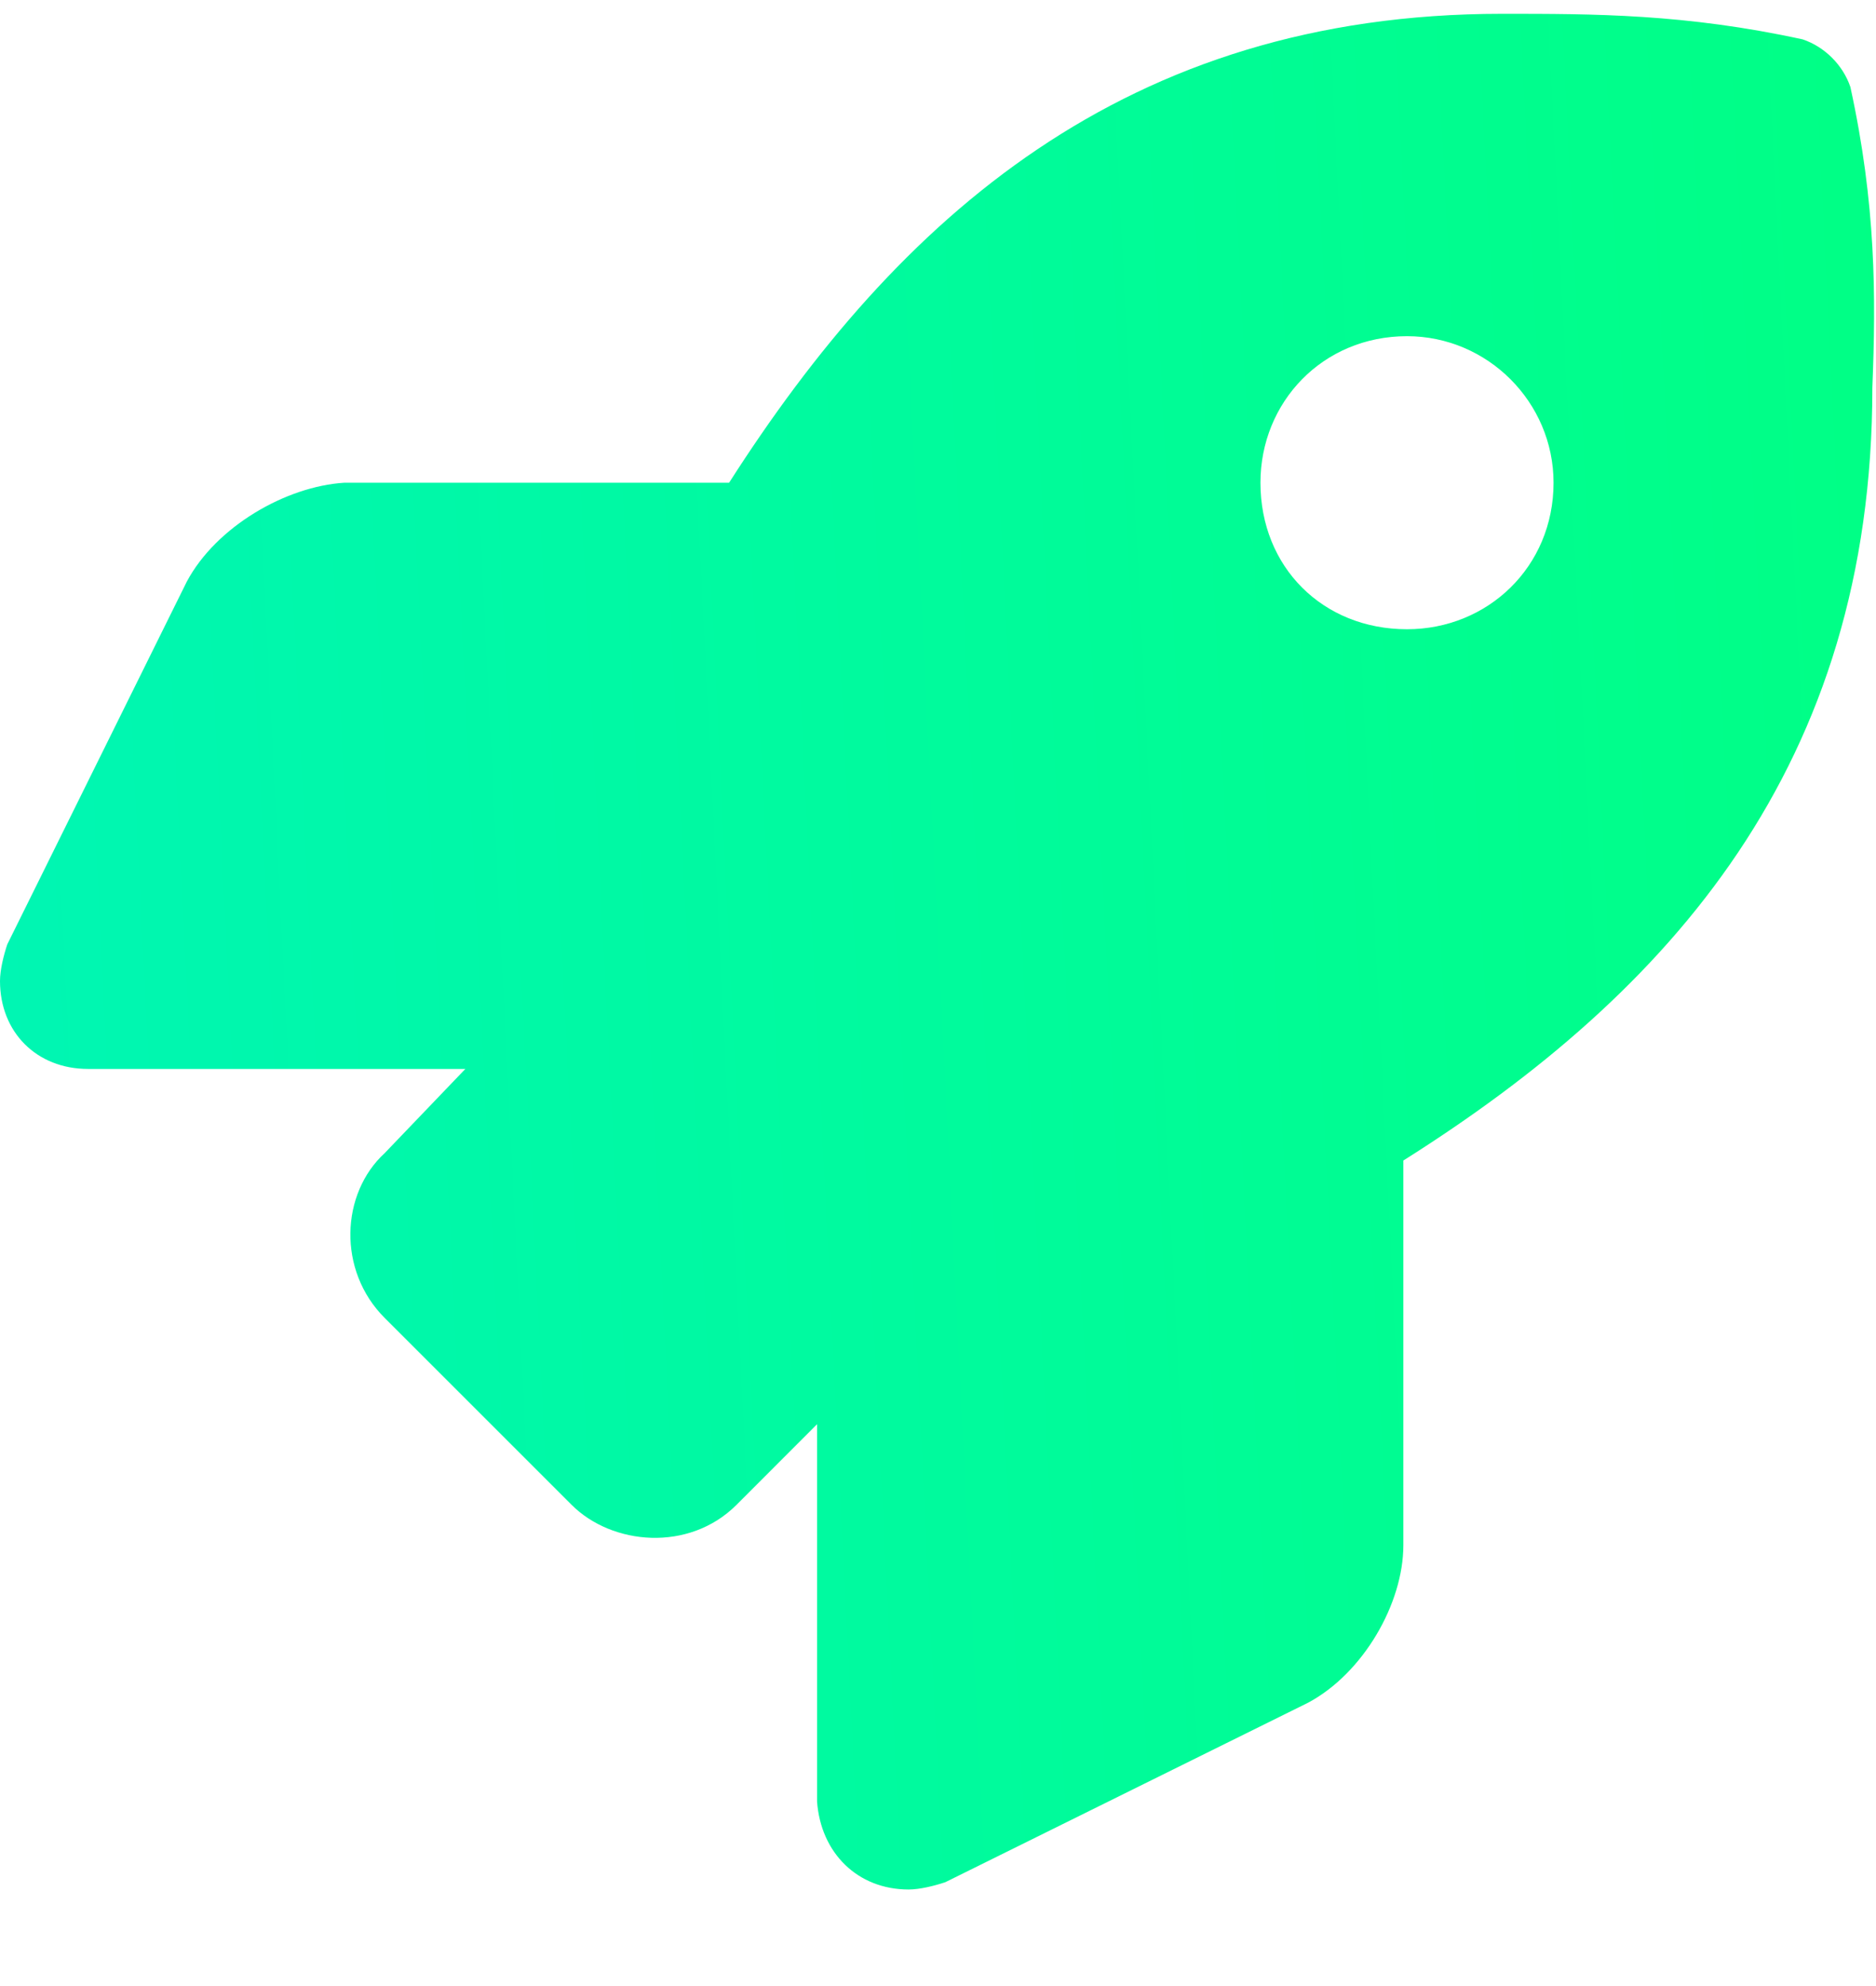 <svg width="17" height="18" viewBox="0 0 17 18" fill="none" xmlns="http://www.w3.org/2000/svg">
<path d="M16.768 0.789C16.701 0.59 16.535 0.424 16.336 0.357C15.273 0.125 14.443 0.125 13.613 0.125C10.193 0.125 8.135 1.984 6.607 4.375H3.121C2.59 4.408 1.959 4.773 1.693 5.271L0.066 8.559C0.033 8.658 0 8.791 0 8.891C0 9.355 0.332 9.688 0.797 9.688H4.217L3.486 10.451C3.088 10.816 3.055 11.514 3.486 11.945L5.18 13.639C5.545 14.004 6.242 14.07 6.674 13.639L7.404 12.908V16.328C7.438 16.793 7.77 17.125 8.234 17.125C8.334 17.125 8.467 17.092 8.566 17.059L11.854 15.432C12.352 15.166 12.717 14.535 12.717 14.004V10.518C15.141 8.99 16.967 6.932 16.967 3.512C17 2.682 17 1.852 16.768 0.789ZM12.75 5.703C11.986 5.703 11.422 5.139 11.422 4.375C11.422 3.645 11.986 3.047 12.75 3.047C13.48 3.047 14.078 3.645 14.078 4.375C14.078 5.139 13.48 5.703 12.75 5.703Z" fill="url(#paint0_linear)"/>
<defs>
<linearGradient id="paint0_linear" x1="-1.8999e-07" y1="17" x2="17.804" y2="16.111" gradientUnits="userSpaceOnUse">
<stop stop-color="#00F6B4"/>
<stop offset="1" stop-color="#00FF85"/>
</linearGradient>
</defs>
</svg>
